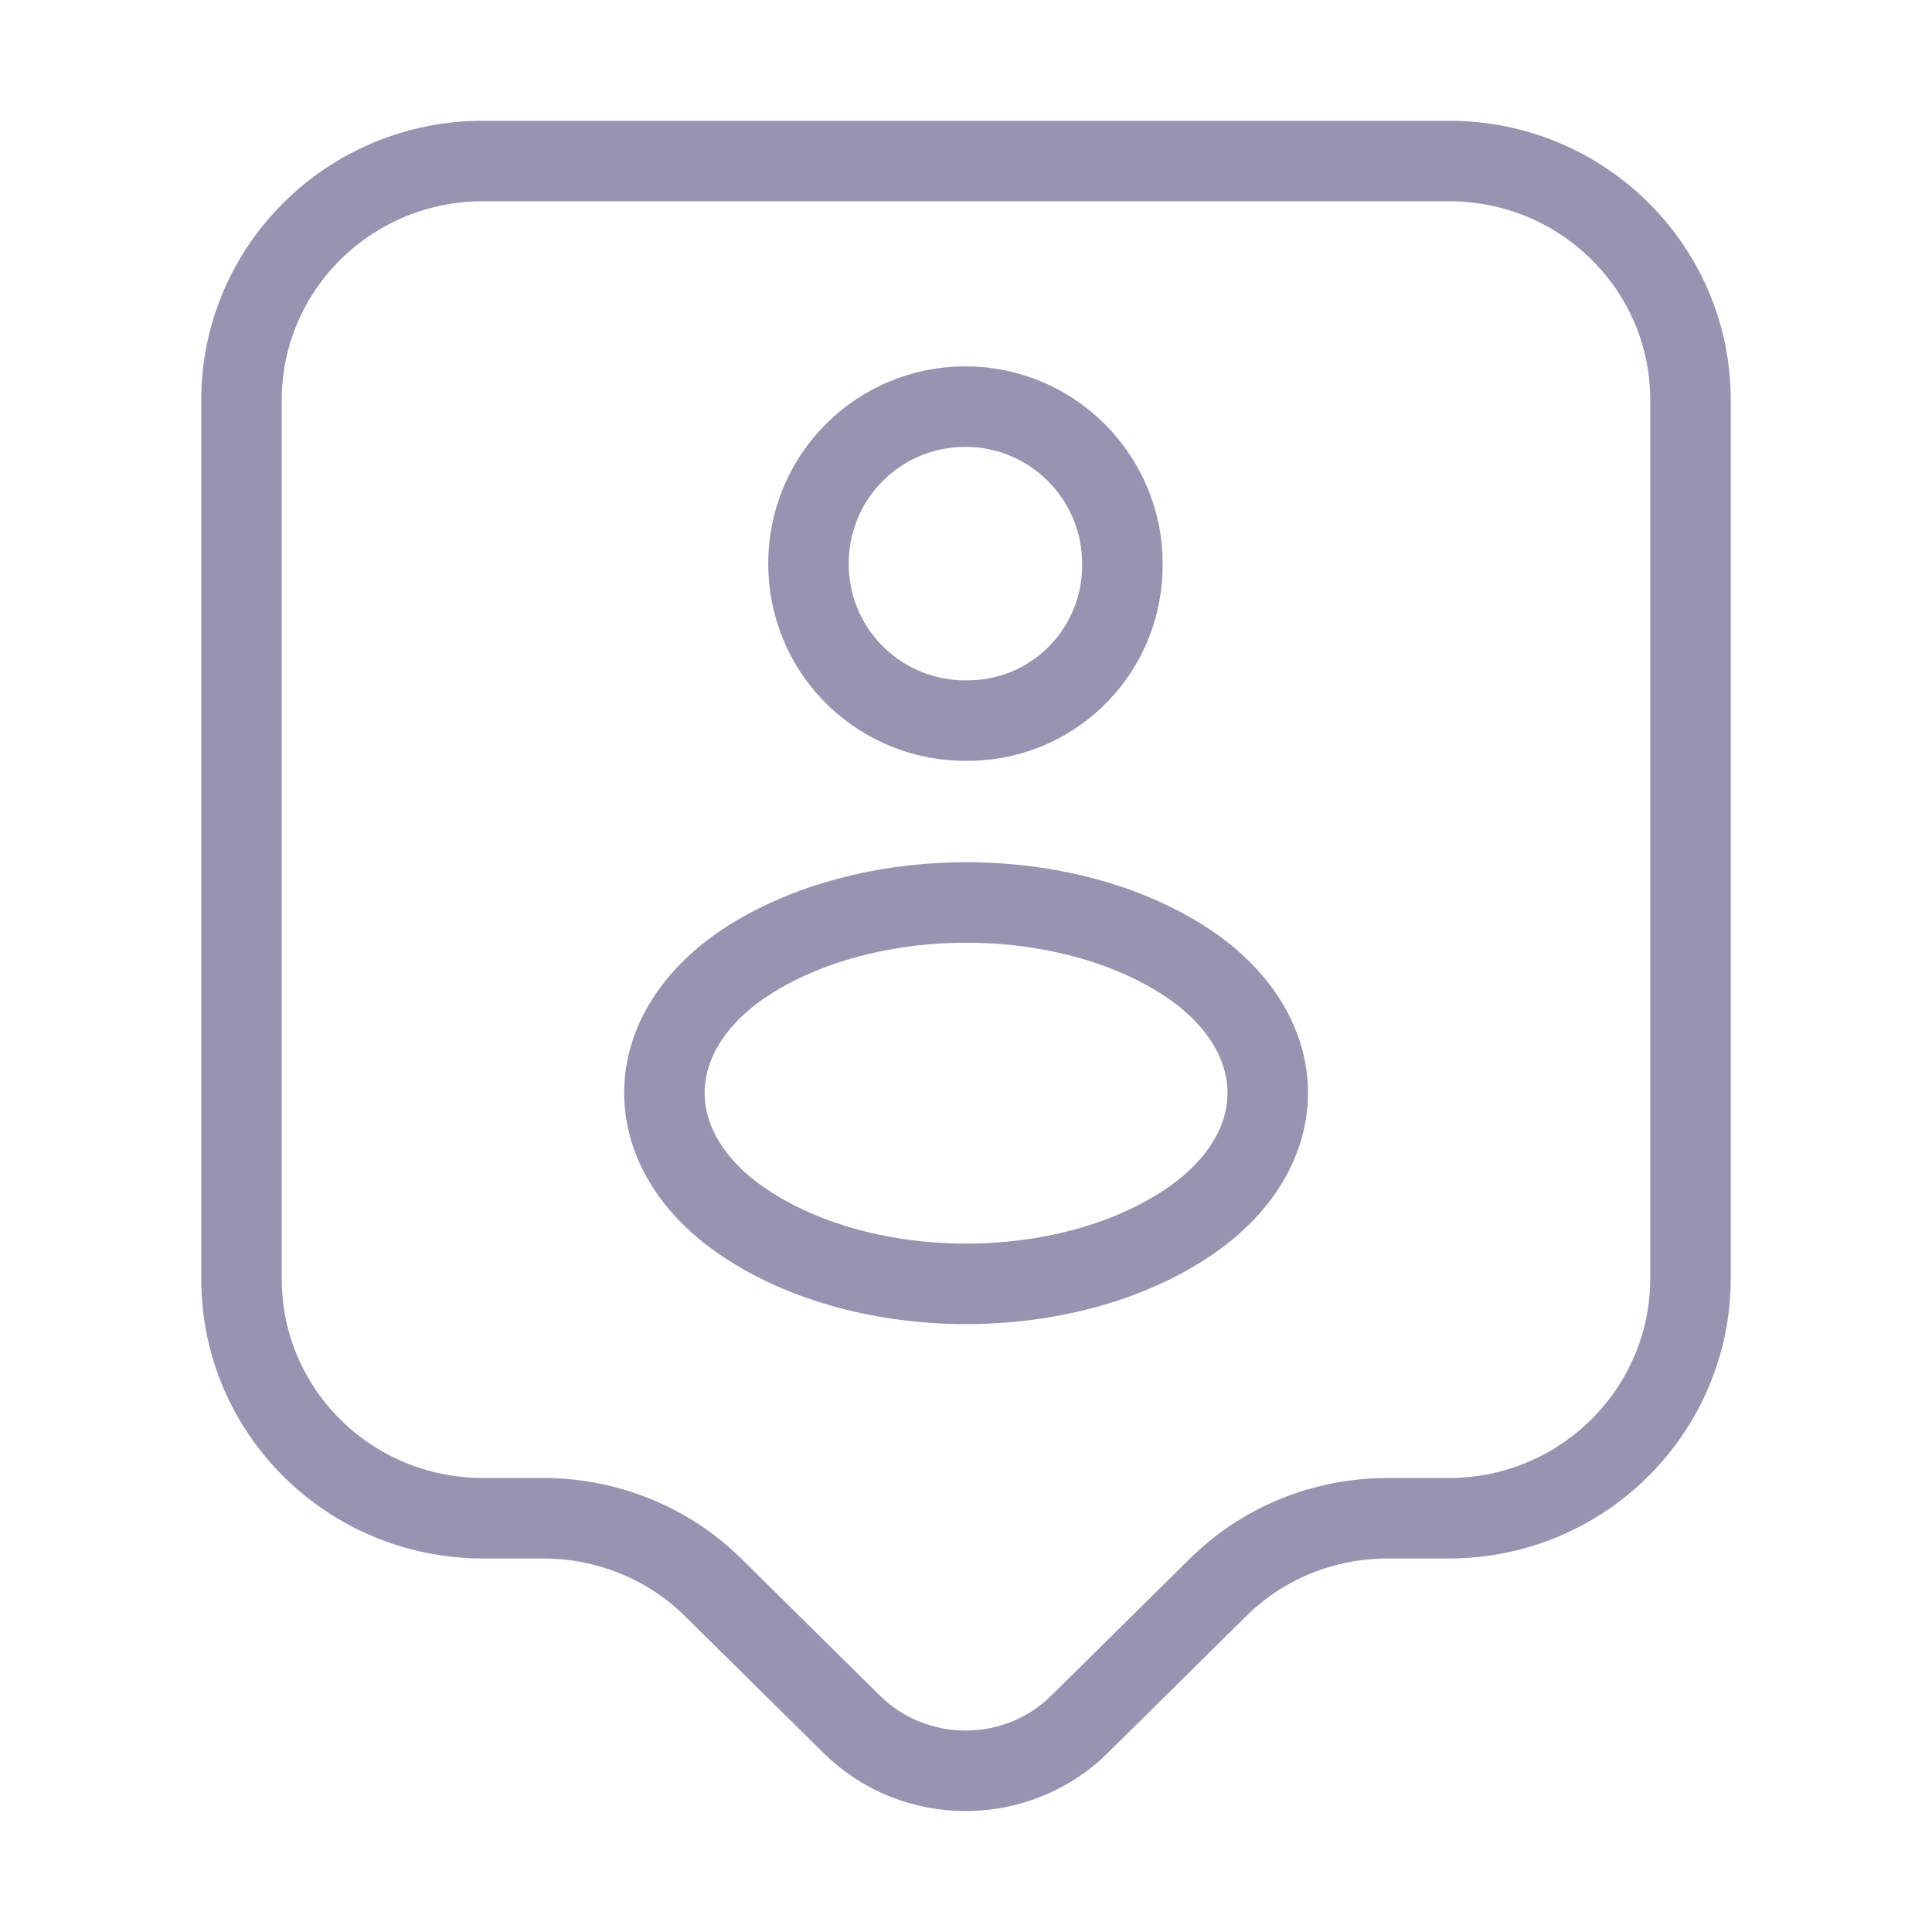 <svg width="24" height="24" viewBox="0 0 24 24" fill="none" xmlns="http://www.w3.org/2000/svg">
<path d="M18 18.86H17.24C16.44 18.86 15.68 19.17 15.12 19.73L13.41 21.42C12.63 22.19 11.36 22.19 10.58 21.42L8.87 19.73C8.31 19.17 7.54 18.86 6.75 18.86H6C4.34 18.86 3 17.53 3 15.89V4.97C3 3.33 4.34 2 6 2H18C19.66 2 21 3.33 21 4.97V15.88C21 17.52 19.66 18.86 18 18.86Z" stroke="#9993B2" strokeWidth="1.5" strokeMiterlimit="10" strokeLinecap="round" strokeLinejoin="round"/>
<path d="M12.073 8.951C12.033 8.951 11.973 8.951 11.923 8.951C10.873 8.911 10.043 8.061 10.043 7.001C10.043 5.921 10.913 5.051 11.993 5.051C13.073 5.051 13.943 5.931 13.943 7.001C13.953 8.061 13.123 8.921 12.073 8.951Z" stroke="#9993B2" strokeWidth="1.5" strokeLinecap="round" strokeLinejoin="round"/>
<path d="M9.251 11.961C7.921 12.851 7.921 14.301 9.251 15.191C10.761 16.201 13.241 16.201 14.751 15.191C16.081 14.301 16.081 12.851 14.751 11.961C13.241 10.961 10.771 10.961 9.251 11.961Z" stroke="#9993B2" strokeWidth="1.5" strokeLinecap="round" strokeLinejoin="round"/>
</svg>
